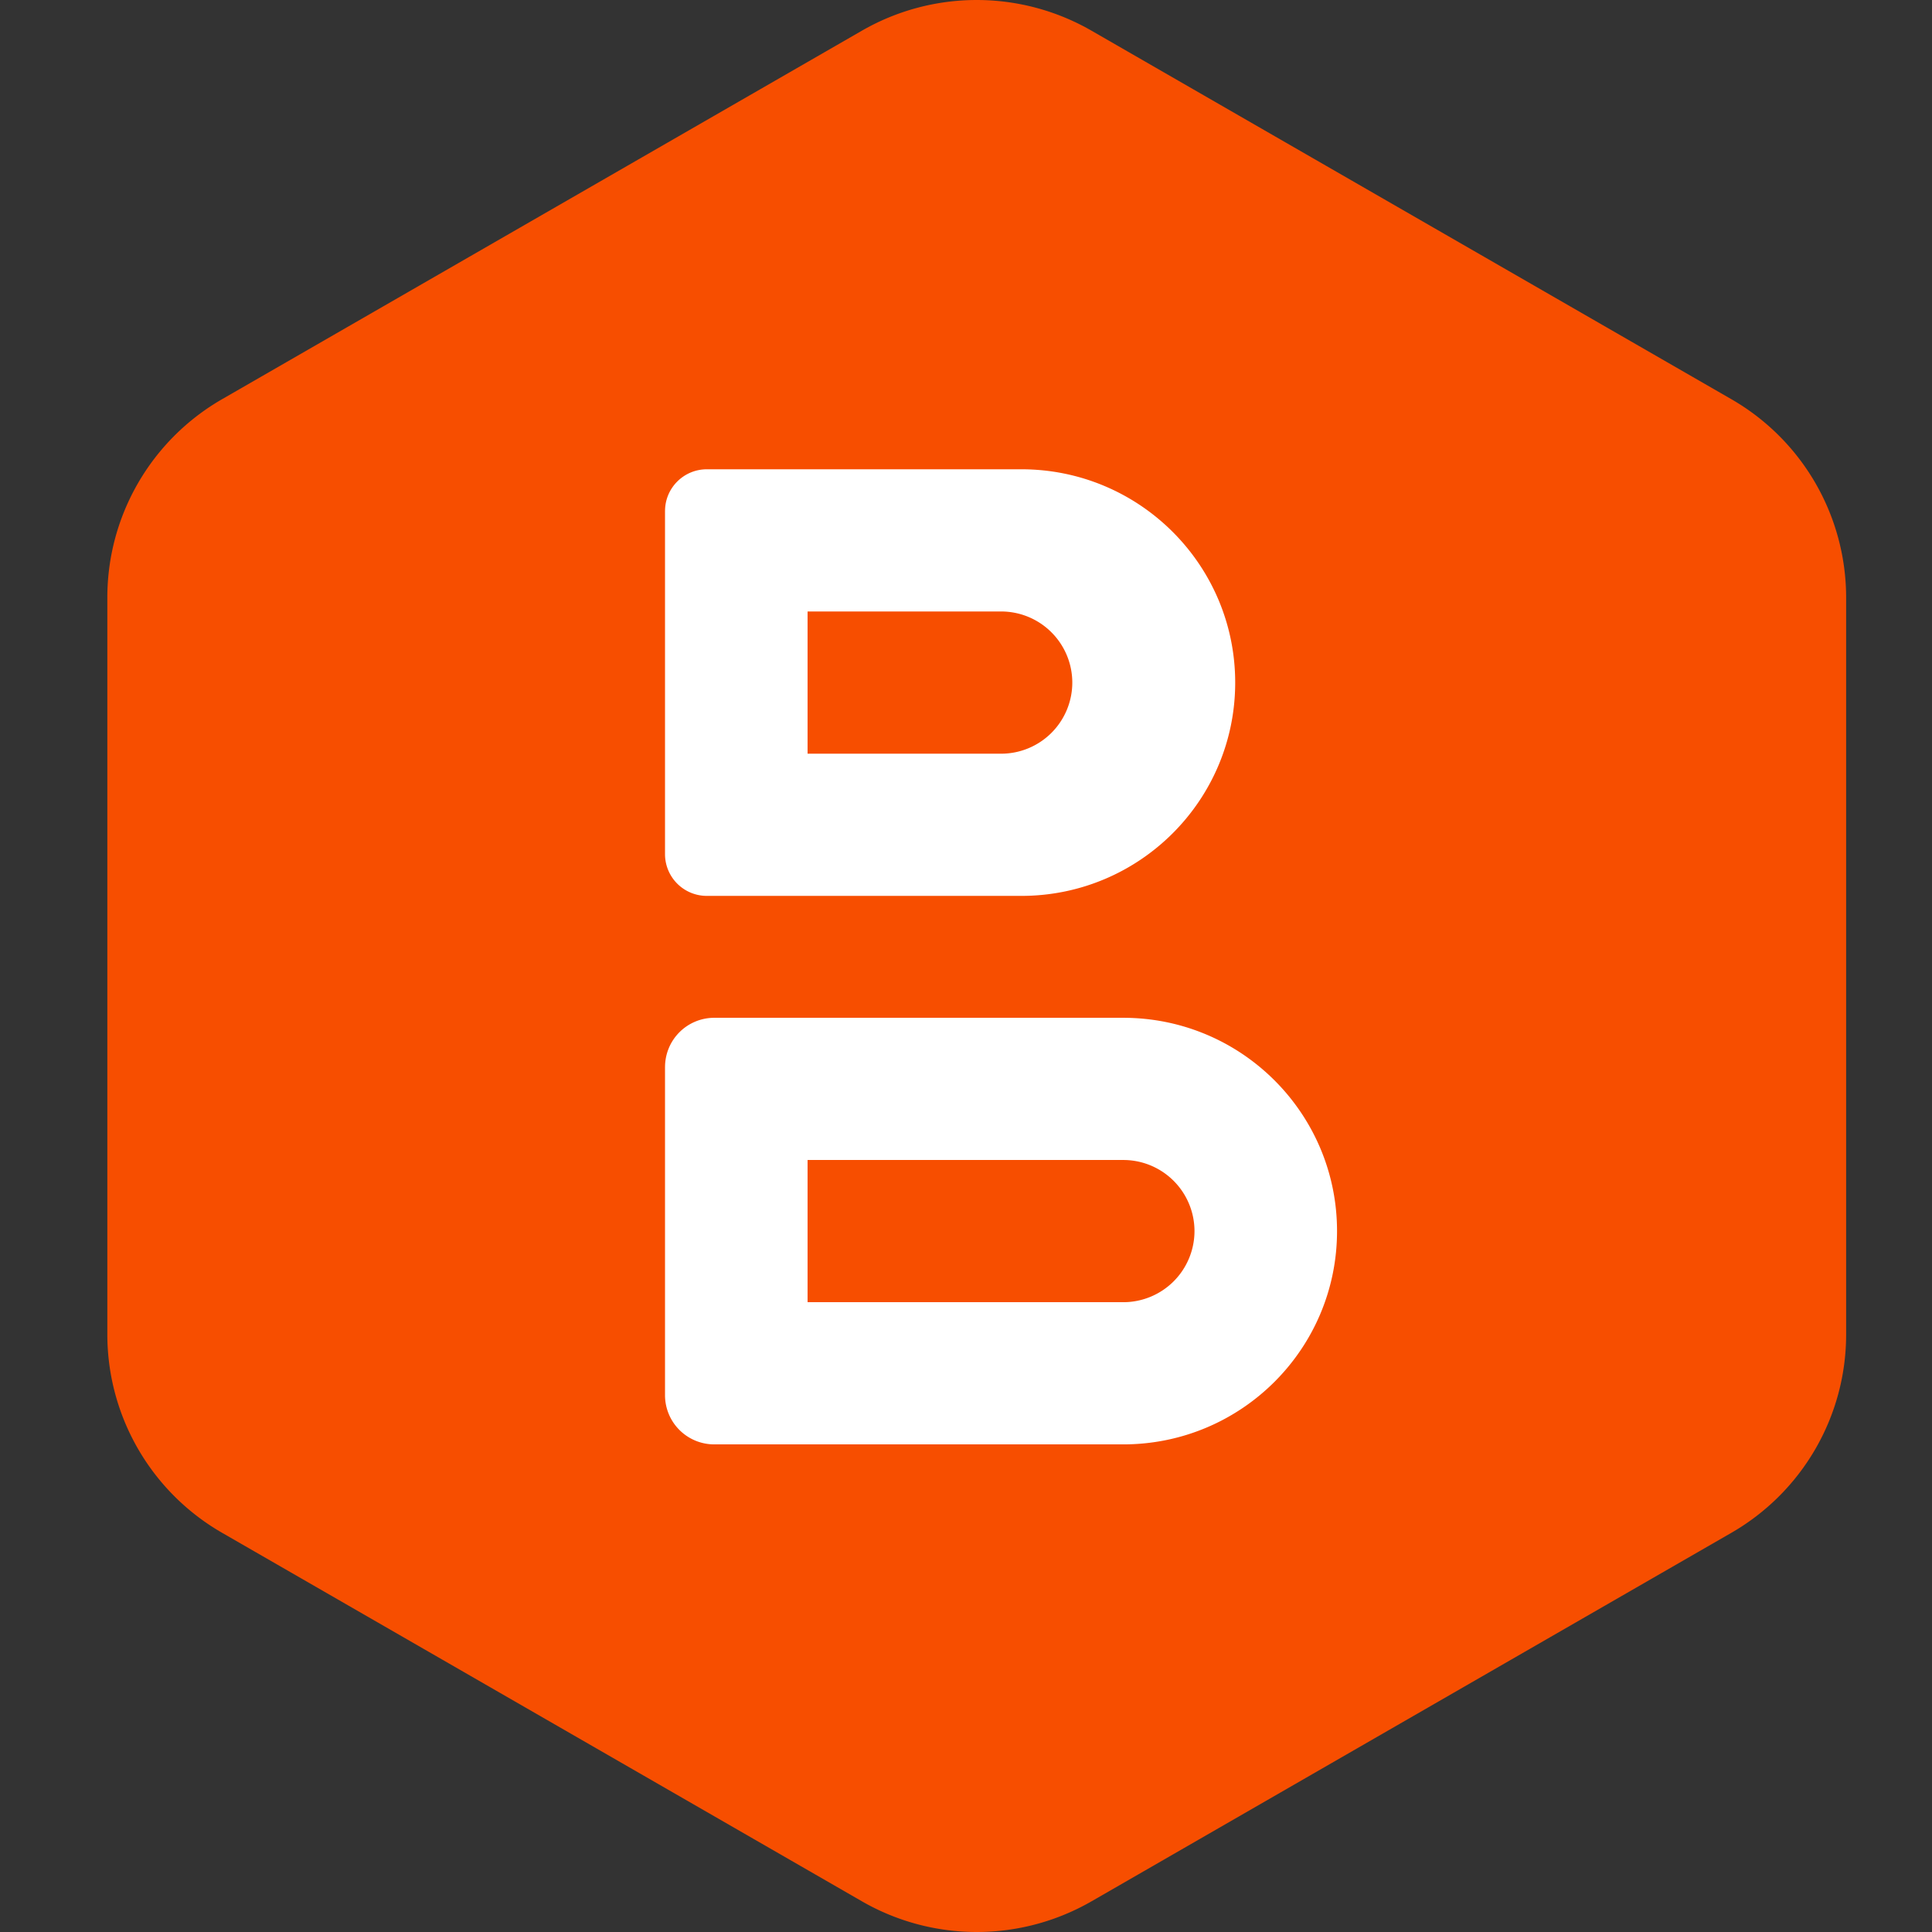 <?xml version="1.0" ?>
<svg xmlns="http://www.w3.org/2000/svg" viewBox="0 0 90 90">
	<rect x="0" y="0" width="90" height="90" fill="#333333" stroke="none"/>
	<g fill="none" fill-rule="evenodd">
		<path d="M50.849 88.57a10.72 10.72 0 0 1-10.698 0L10.35 71.406A10.667 10.667 0 0 1 5 62.164V27.836c0-3.813 2.039-7.336 5.349-9.242L40.15 1.43a10.72 10.72 0 0 1 10.698 0L80.65 18.594A10.667 10.667 0 0 1 86 27.836v34.328c0 3.813-2.039 7.336-5.349 9.242L50.85 88.57Z" fill="#F74E00" fill-rule="nonzero"/>
		<path d="M30.98 23.805c0-1.073.872-1.944 1.948-1.944H47.58c5.5 0 9.96 4.45 9.96 9.937 0 5.488-4.46 9.936-9.96 9.936H32.928a1.946 1.946 0 0 1-1.949-1.943V23.805Zm6.64 4.68h9.012a3.316 3.316 0 0 1 3.32 3.313 3.316 3.316 0 0 1-3.32 3.312H37.62v-6.624Zm-6.64 21.218a2.293 2.293 0 0 1 2.295-2.29h19.049c5.501 0 9.96 4.448 9.96 9.936 0 5.488-4.459 9.936-9.96 9.936H33.275a2.293 2.293 0 0 1-2.296-2.29V49.703Zm6.64 4.334h14.704a3.316 3.316 0 0 1 3.32 3.312 3.316 3.316 0 0 1-3.32 3.312H37.62v-6.624Z" fill="#FFF"/>
	</g>
</svg>